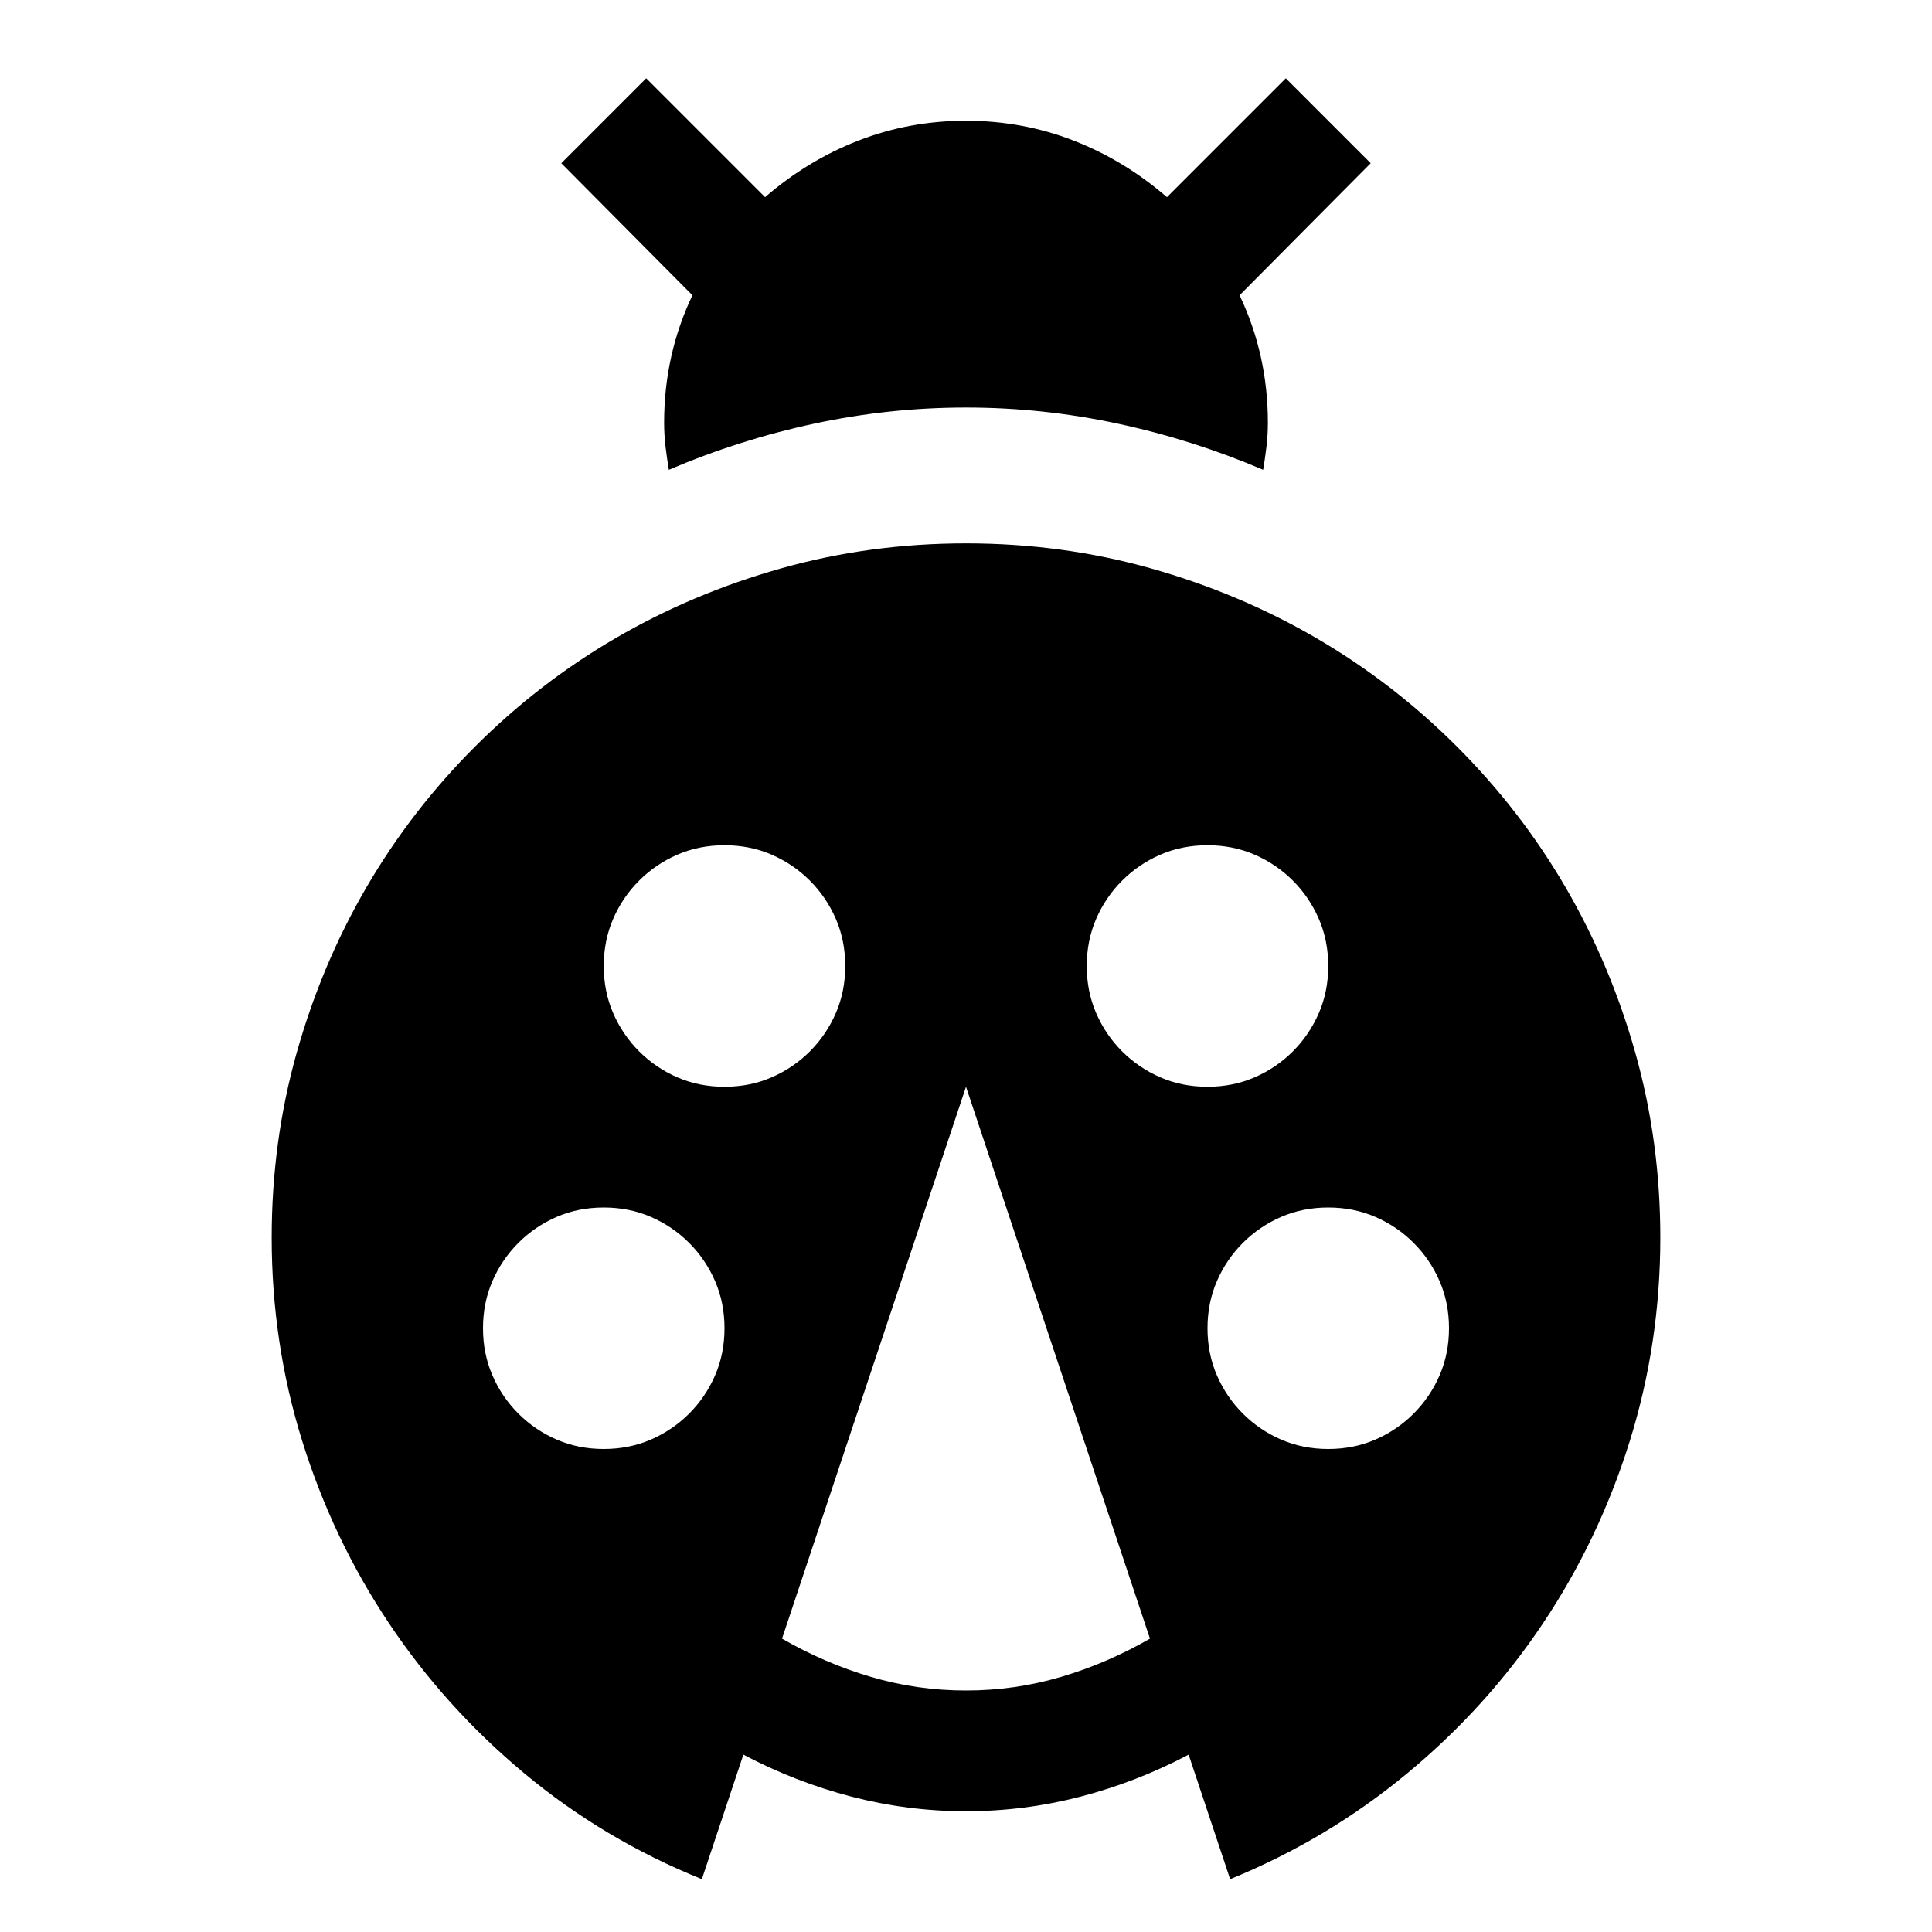 <svg xmlns="http://www.w3.org/2000/svg" viewBox="0 0 2048 2048"><path d="M1024 576q102 0 196 26.5t175.5 74q81.5 47.5 149 115t115 149q47.5 81.5 74 175.5t26.5 196q0 112-32.5 216t-92 193q-59.5 89-144 159T1304 1992l-44-132q-55 29-114.5 44.5T1024 1920q-62 0-121.5-15.5T788 1860l-44 132q-104-42-188-112t-143.5-159q-59.5-89-92-193T288 1312q0-102 26.5-196t74-175.5q47.5-81.5 115-149t149-115Q734 629 828 602.5t196-26.5m-384 960q27 0 50-10t40.5-27.5Q748 1481 758 1458t10-50q0-27-10-50t-27.5-40.5Q713 1300 690 1290t-50-10q-27 0-50 10t-40.5 27.5Q532 1335 522 1358t-10 50q0 27 10 50t27.5 40.5Q567 1516 590 1526t50 10m128-384q27 0 50-10t40.5-27.5Q876 1097 886 1074t10-50q0-27-10-50t-27.5-40.5Q841 916 818 906t-50-10q-27 0-50 10t-40.5 27.5Q660 951 650 974t-10 50q0 27 10 50t27.5 40.5Q695 1132 718 1142t50 10m256 640q52 0 101-14.5t94-40.5l-195-585-195 585q45 26 94 40.5t101 14.5m128-768q0 27 10 50t27.5 40.5q17.5 17.5 40.5 27.5t50 10q27 0 50-10t40.5-27.5q17.5-17.5 27.5-40.5t10-50q0-27-10-50t-27.5-40.5Q1353 916 1330 906t-50-10q-27 0-50 10t-40.5 27.5Q1172 951 1162 974t-10 50m256 512q27 0 50-10t40.5-27.5q17.5-17.5 27.5-40.5t10-50q0-27-10-50t-27.5-40.5Q1481 1300 1458 1290t-50-10q-27 0-50 10t-40.5 27.5Q1300 1335 1290 1358t-10 50q0 27 10 50t27.5 40.5q17.5 17.5 40.5 27.5t50 10M704 448q0-72 30-135L595 173l90-90 126 126q45-39 99-60t114-21q60 0 114 21t99 60l126-126 90 90-139 140q30 63 30 135 0 13-1.5 25.5T1339 498q-75-32-154.5-49T1024 432q-81 0-160.5 17T709 498q-2-12-3.5-24.5T704 448z"/></svg>